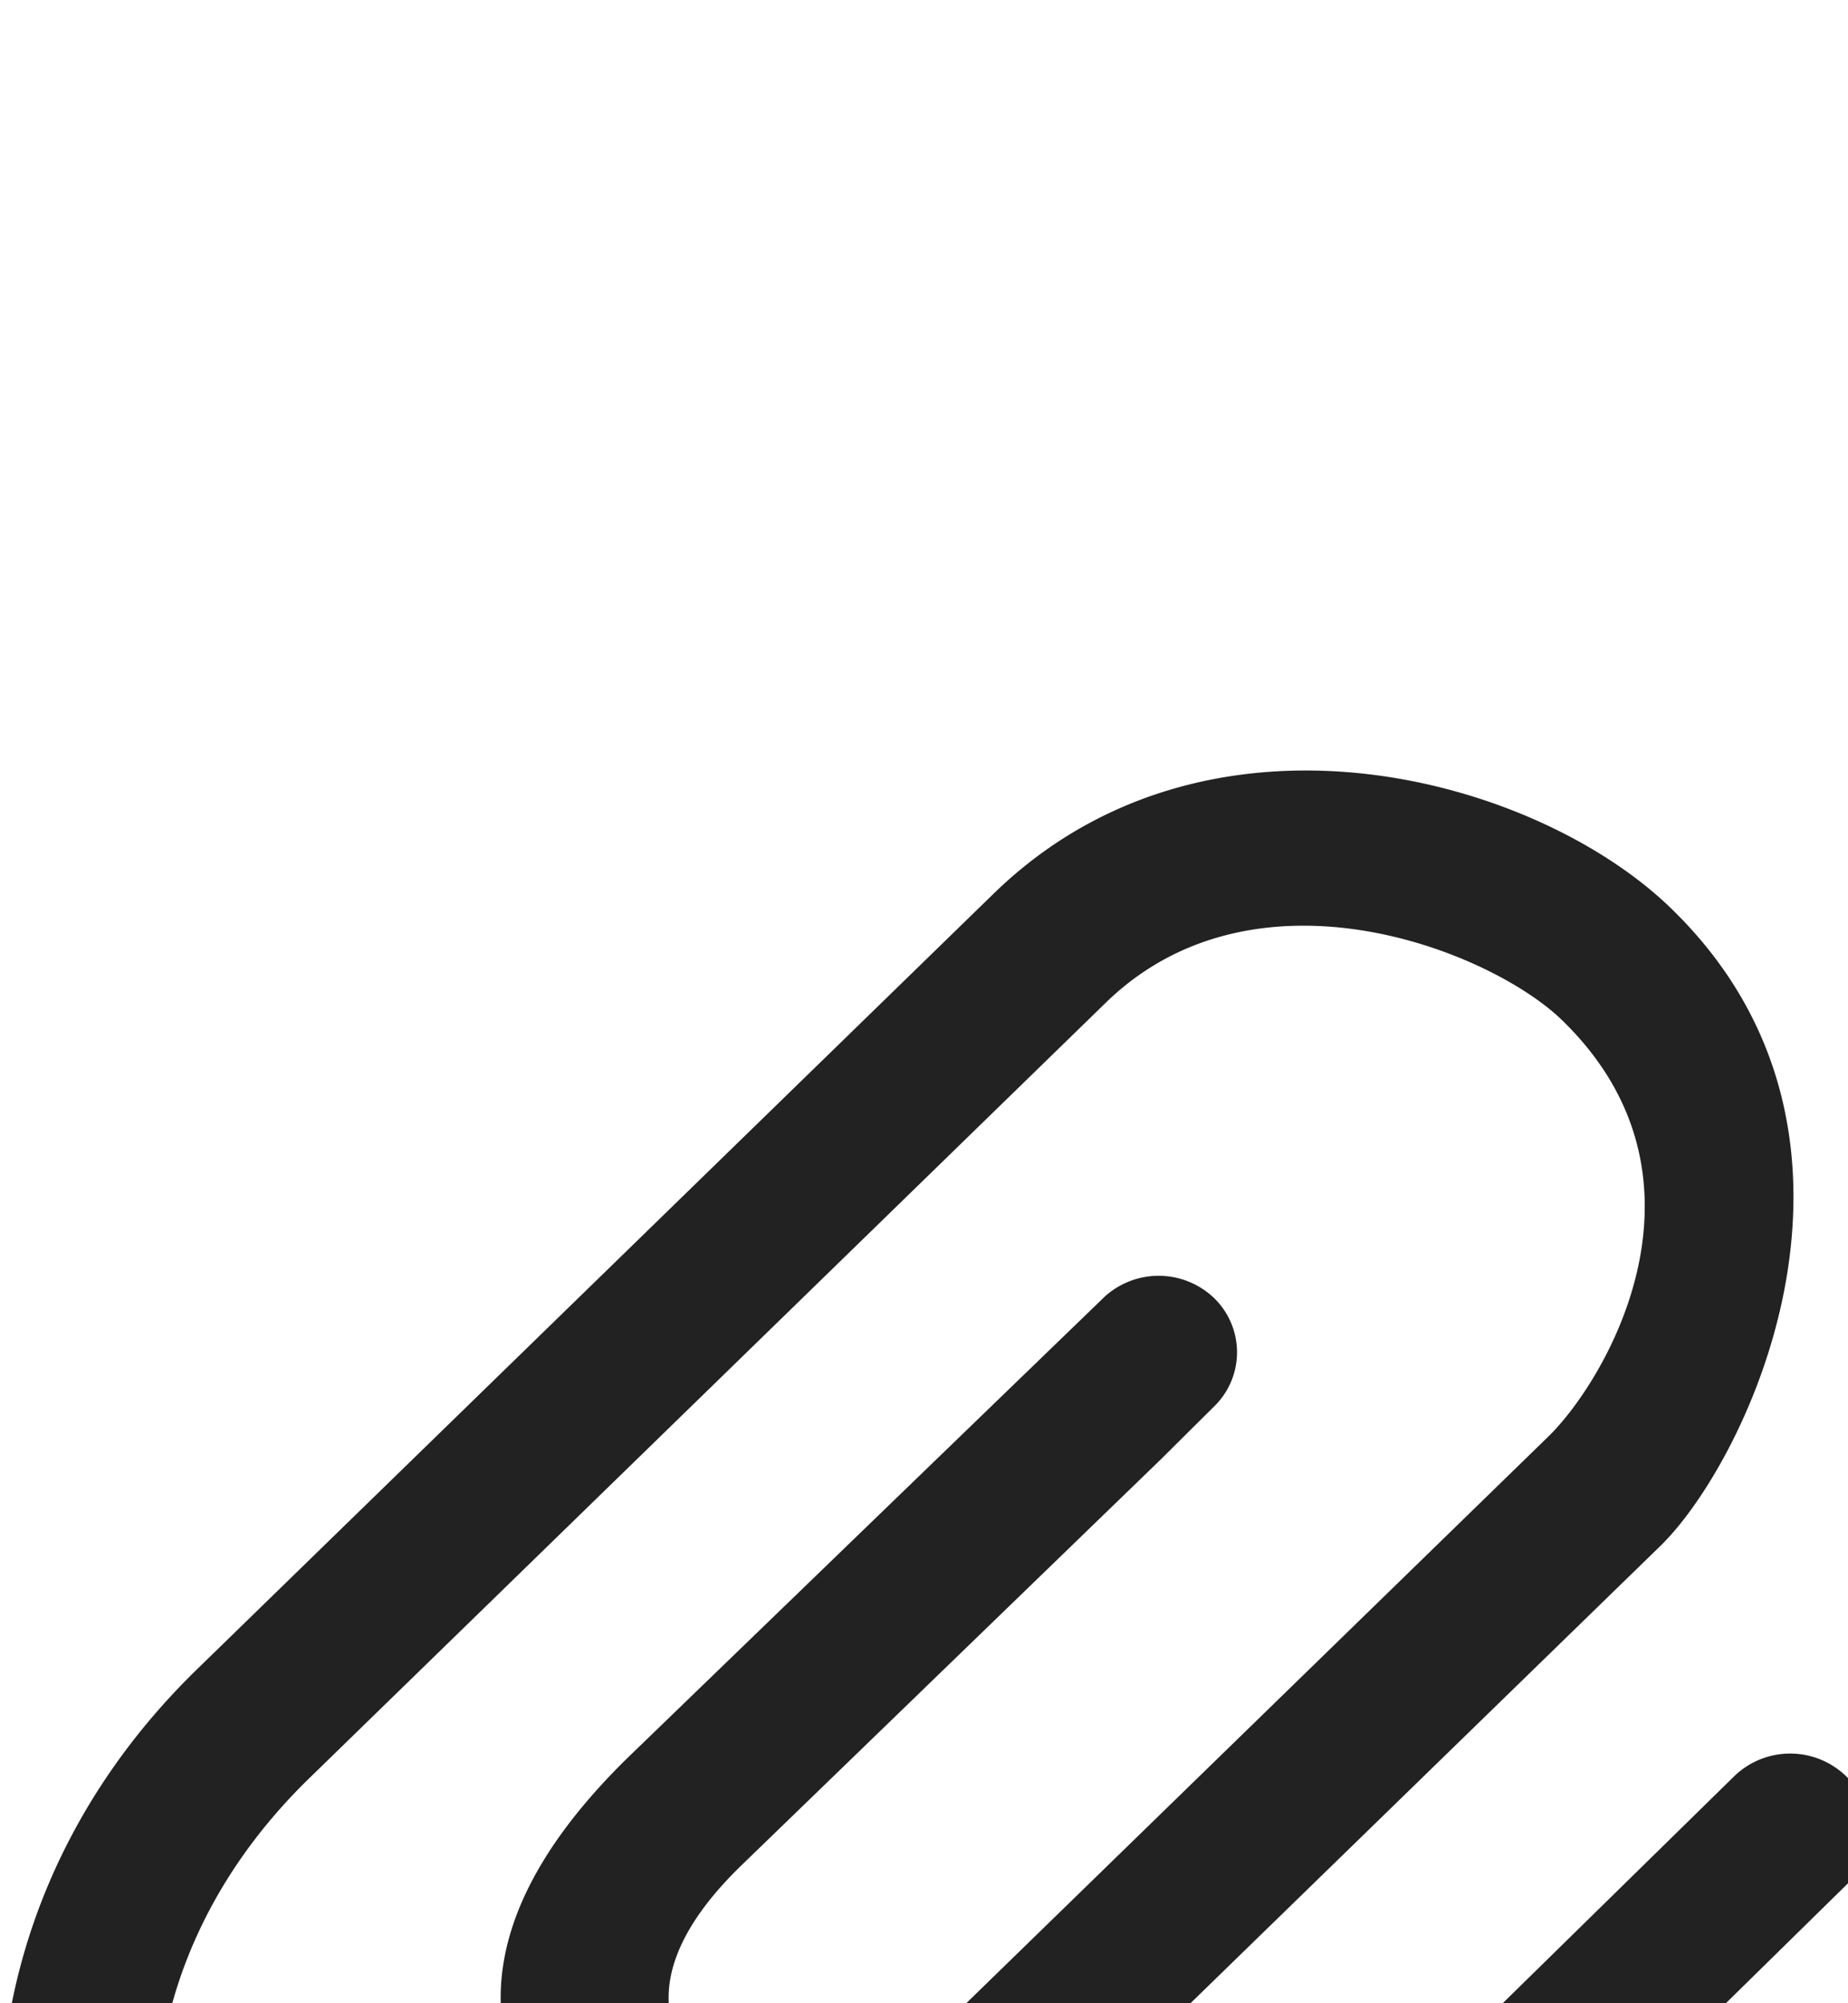 <svg xmlns="http://www.w3.org/2000/svg" width="24" height="26" viewBox="0 0 24 26">
    <defs>
        <filter id="a" width="564%" height="546.2%" x="-232%" y="-223.1%" filterUnits="objectBoundingBox">
            <feOffset dy="10" in="SourceAlpha" result="shadowOffsetOuter1"/>
            <feGaussianBlur in="shadowOffsetOuter1" result="shadowBlurOuter1" stdDeviation="10"/>
            <feColorMatrix in="shadowBlurOuter1" result="shadowMatrixOuter1" values="0 0 0 0 0.212 0 0 0 0 0.208 0 0 0 0 0.216 0 0 0 0.2 0"/>
            <feMerge>
                <feMergeNode in="shadowMatrixOuter1"/>
                <feMergeNode in="SourceGraphic"/>
            </feMerge>
        </filter>
    </defs>
    <path fill="#222" fill-rule="evenodd" d="M19.412 18.946l4.562-4.477a.984.984 0 0 0 0-1.417 1.044 1.044 0 0 0-1.45 0l-4.572 4.48-4.698 4.599c-2.736 2.66-6.545 2.45-9.435-.206-2.362-2.512-2.495-6.226.195-8.843L14.36 3.015c1.941-1.891 4.991-.685 5.93.229 2.12 2.062.563 4.678-.184 5.403l-7.77 7.56c-1.465 1.424-2.552 1.375-3.165.775-.529-.513-.921-1.43.45-2.764l5.463-5.285.705-.7a.98.98 0 0 0-.02-1.384 1.042 1.042 0 0 0-1.419-.023L8.166 12.8c-2.616 2.548-1.654 4.426-.45 5.598 2.329 2.264 4.61.652 6.077-.776l7.77-7.557c1.149-1.12 3.159-5.337.148-8.267-1.766-1.724-6.03-2.9-8.806-.2L2.557 11.667c-3.423 3.33-3.328 8.342-.202 11.657 3.718 3.428 8.858 3.624 12.354.223l4.703-4.602z" filter="url(#a)"/>
</svg>
